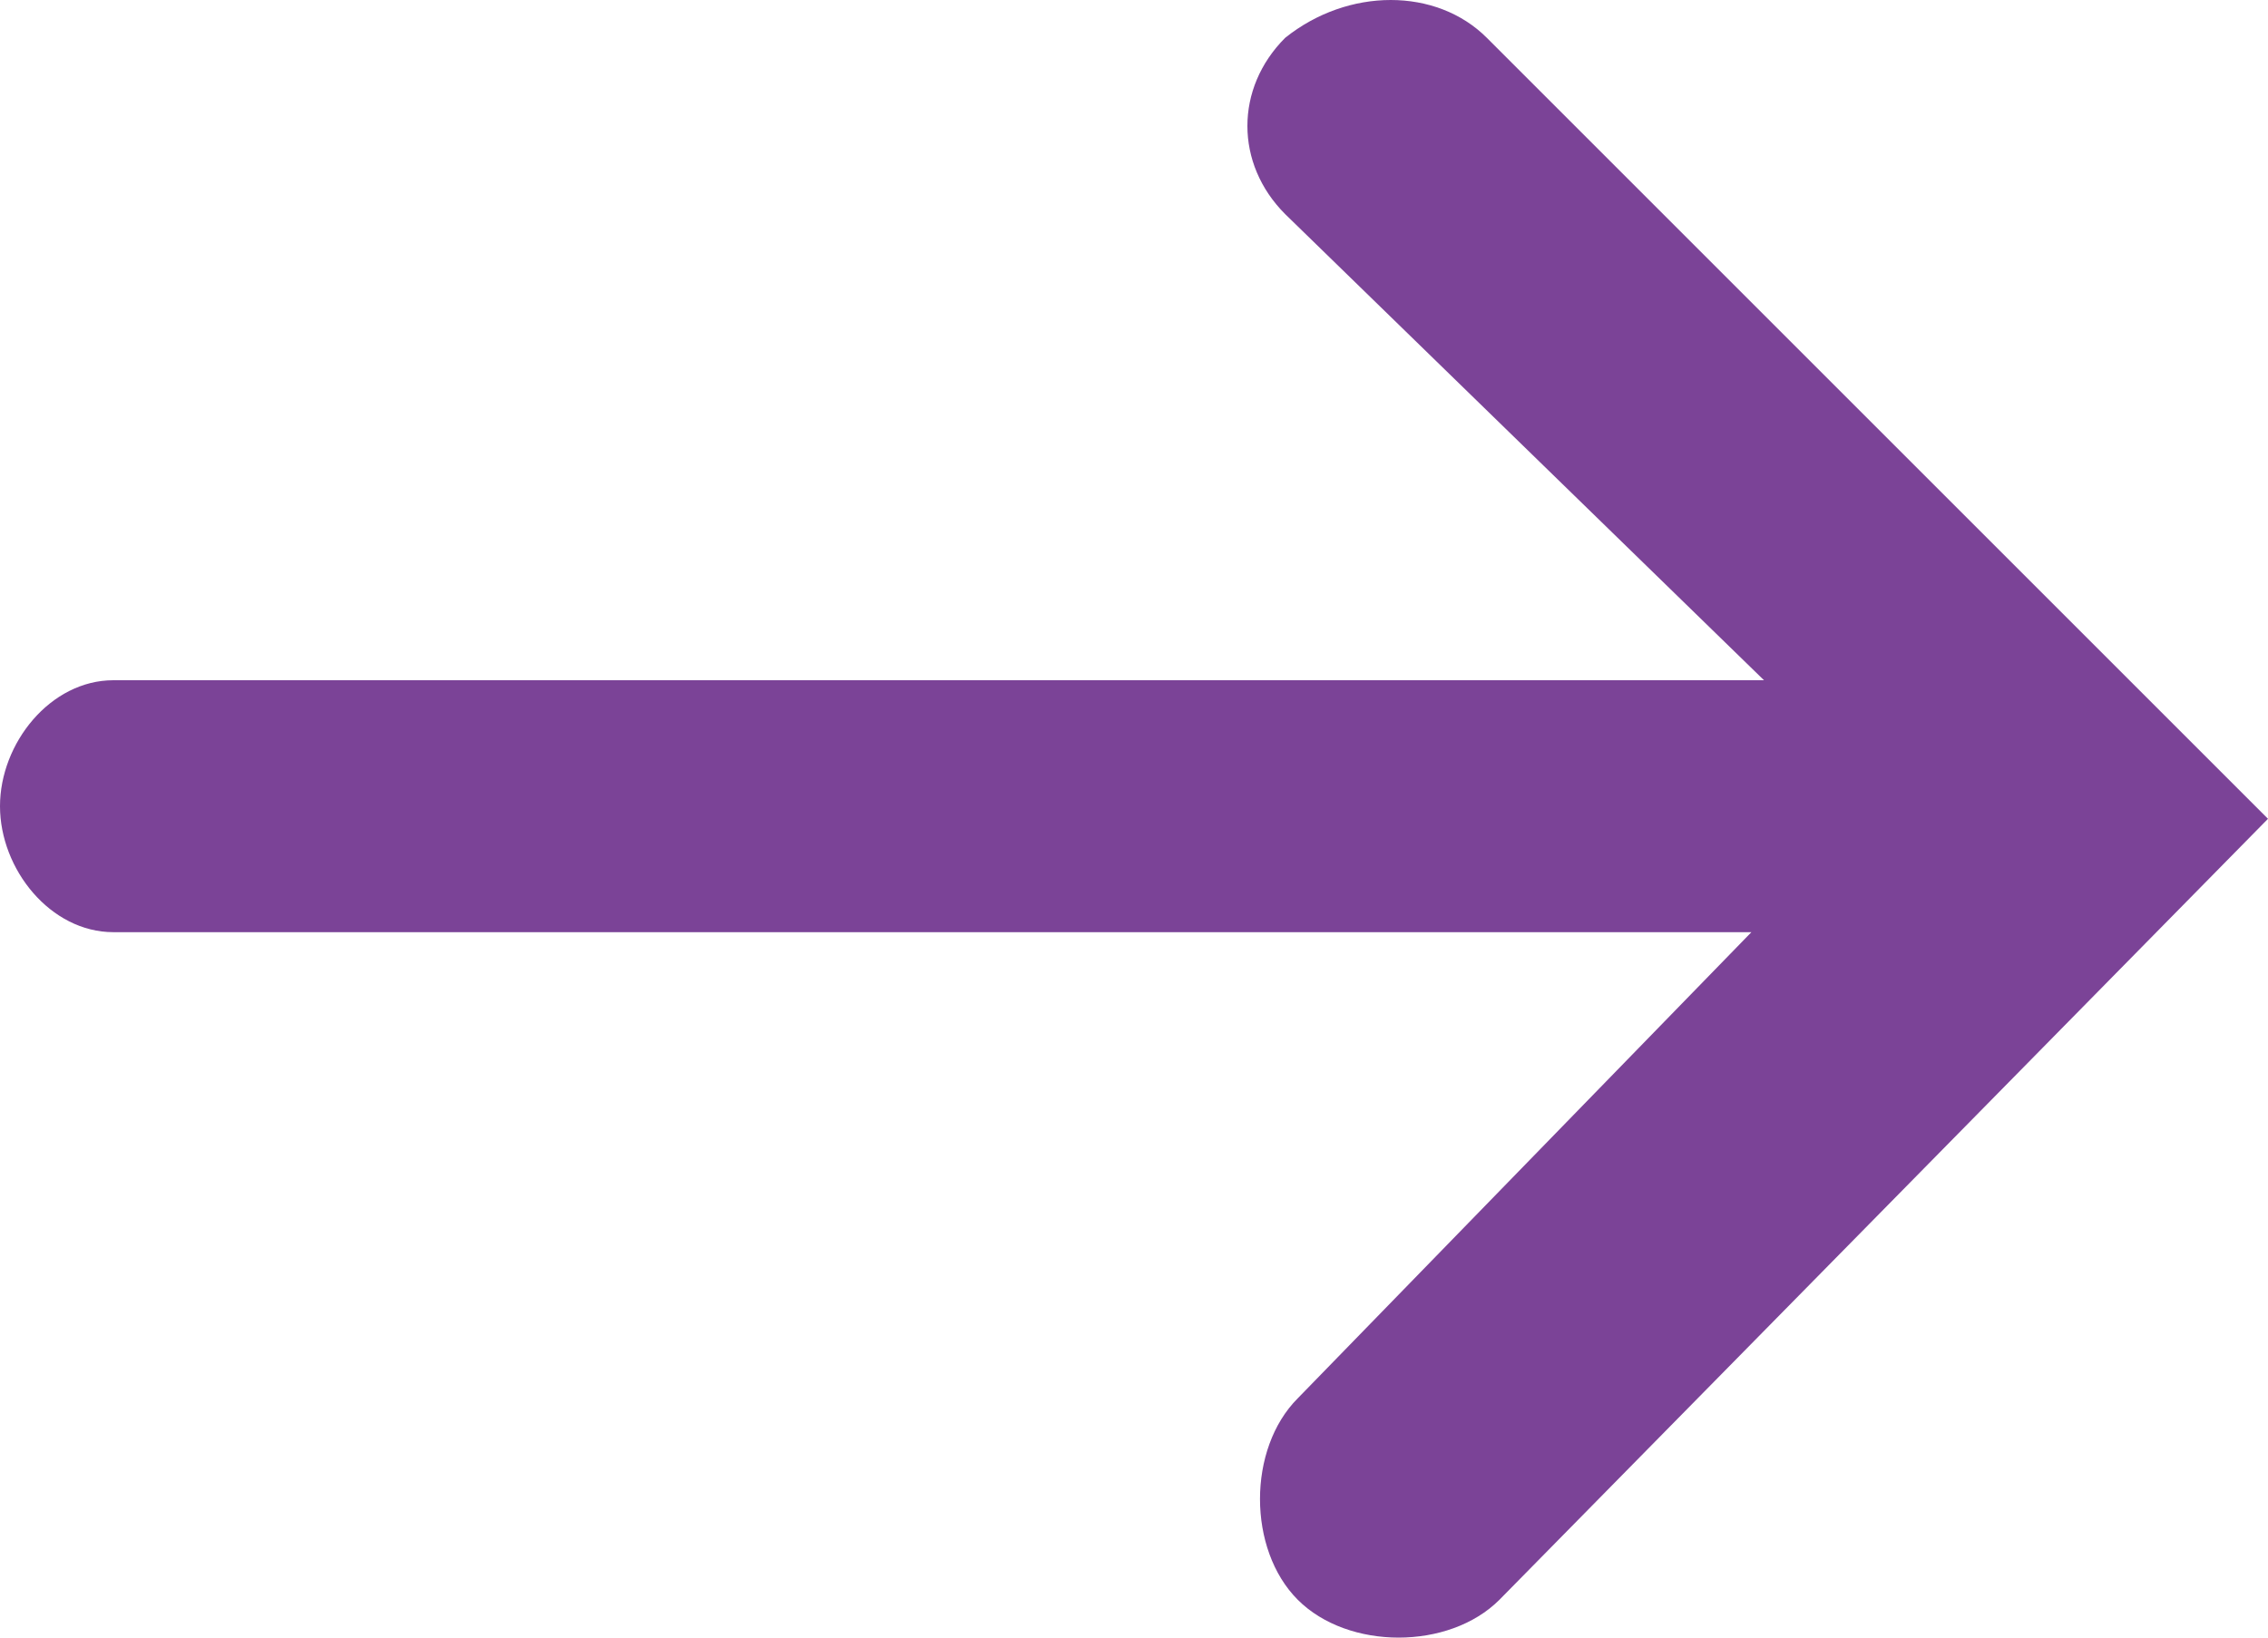 <?xml version="1.0" encoding="utf-8"?>
<!-- Generator: Adobe Illustrator 17.1.0, SVG Export Plug-In . SVG Version: 6.00 Build 0)  -->
<!DOCTYPE svg PUBLIC "-//W3C//DTD SVG 1.1//EN" "http://www.w3.org/Graphics/SVG/1.1/DTD/svg11.dtd">
<svg version="1.1" id="Layer_1" xmlns="http://www.w3.org/2000/svg" xmlns:xlink="http://www.w3.org/1999/xlink" x="0px" y="0px"
	 viewBox="0 0 18 13" enable-background="new 0 0 18 13" xml:space="preserve">
<path fill="#7B4397" d="M11.8,0.3c-0.4-0.4-1.1-0.4-1.6,0c-0.4,0.4-0.4,1,0,1.4l3.8,3.7H0.9C0.4,5.4,0,5.9,0,6.4c0,0.5,0.4,1,0.9,1
	h13l-3.6,3.7c-0.4,0.4-0.4,1.2,0,1.6c0.2,0.2,0.5,0.3,0.8,0.3c0.3,0,0.6-0.1,0.8-0.3L18,6.5L11.8,0.3z"/>
</svg>
